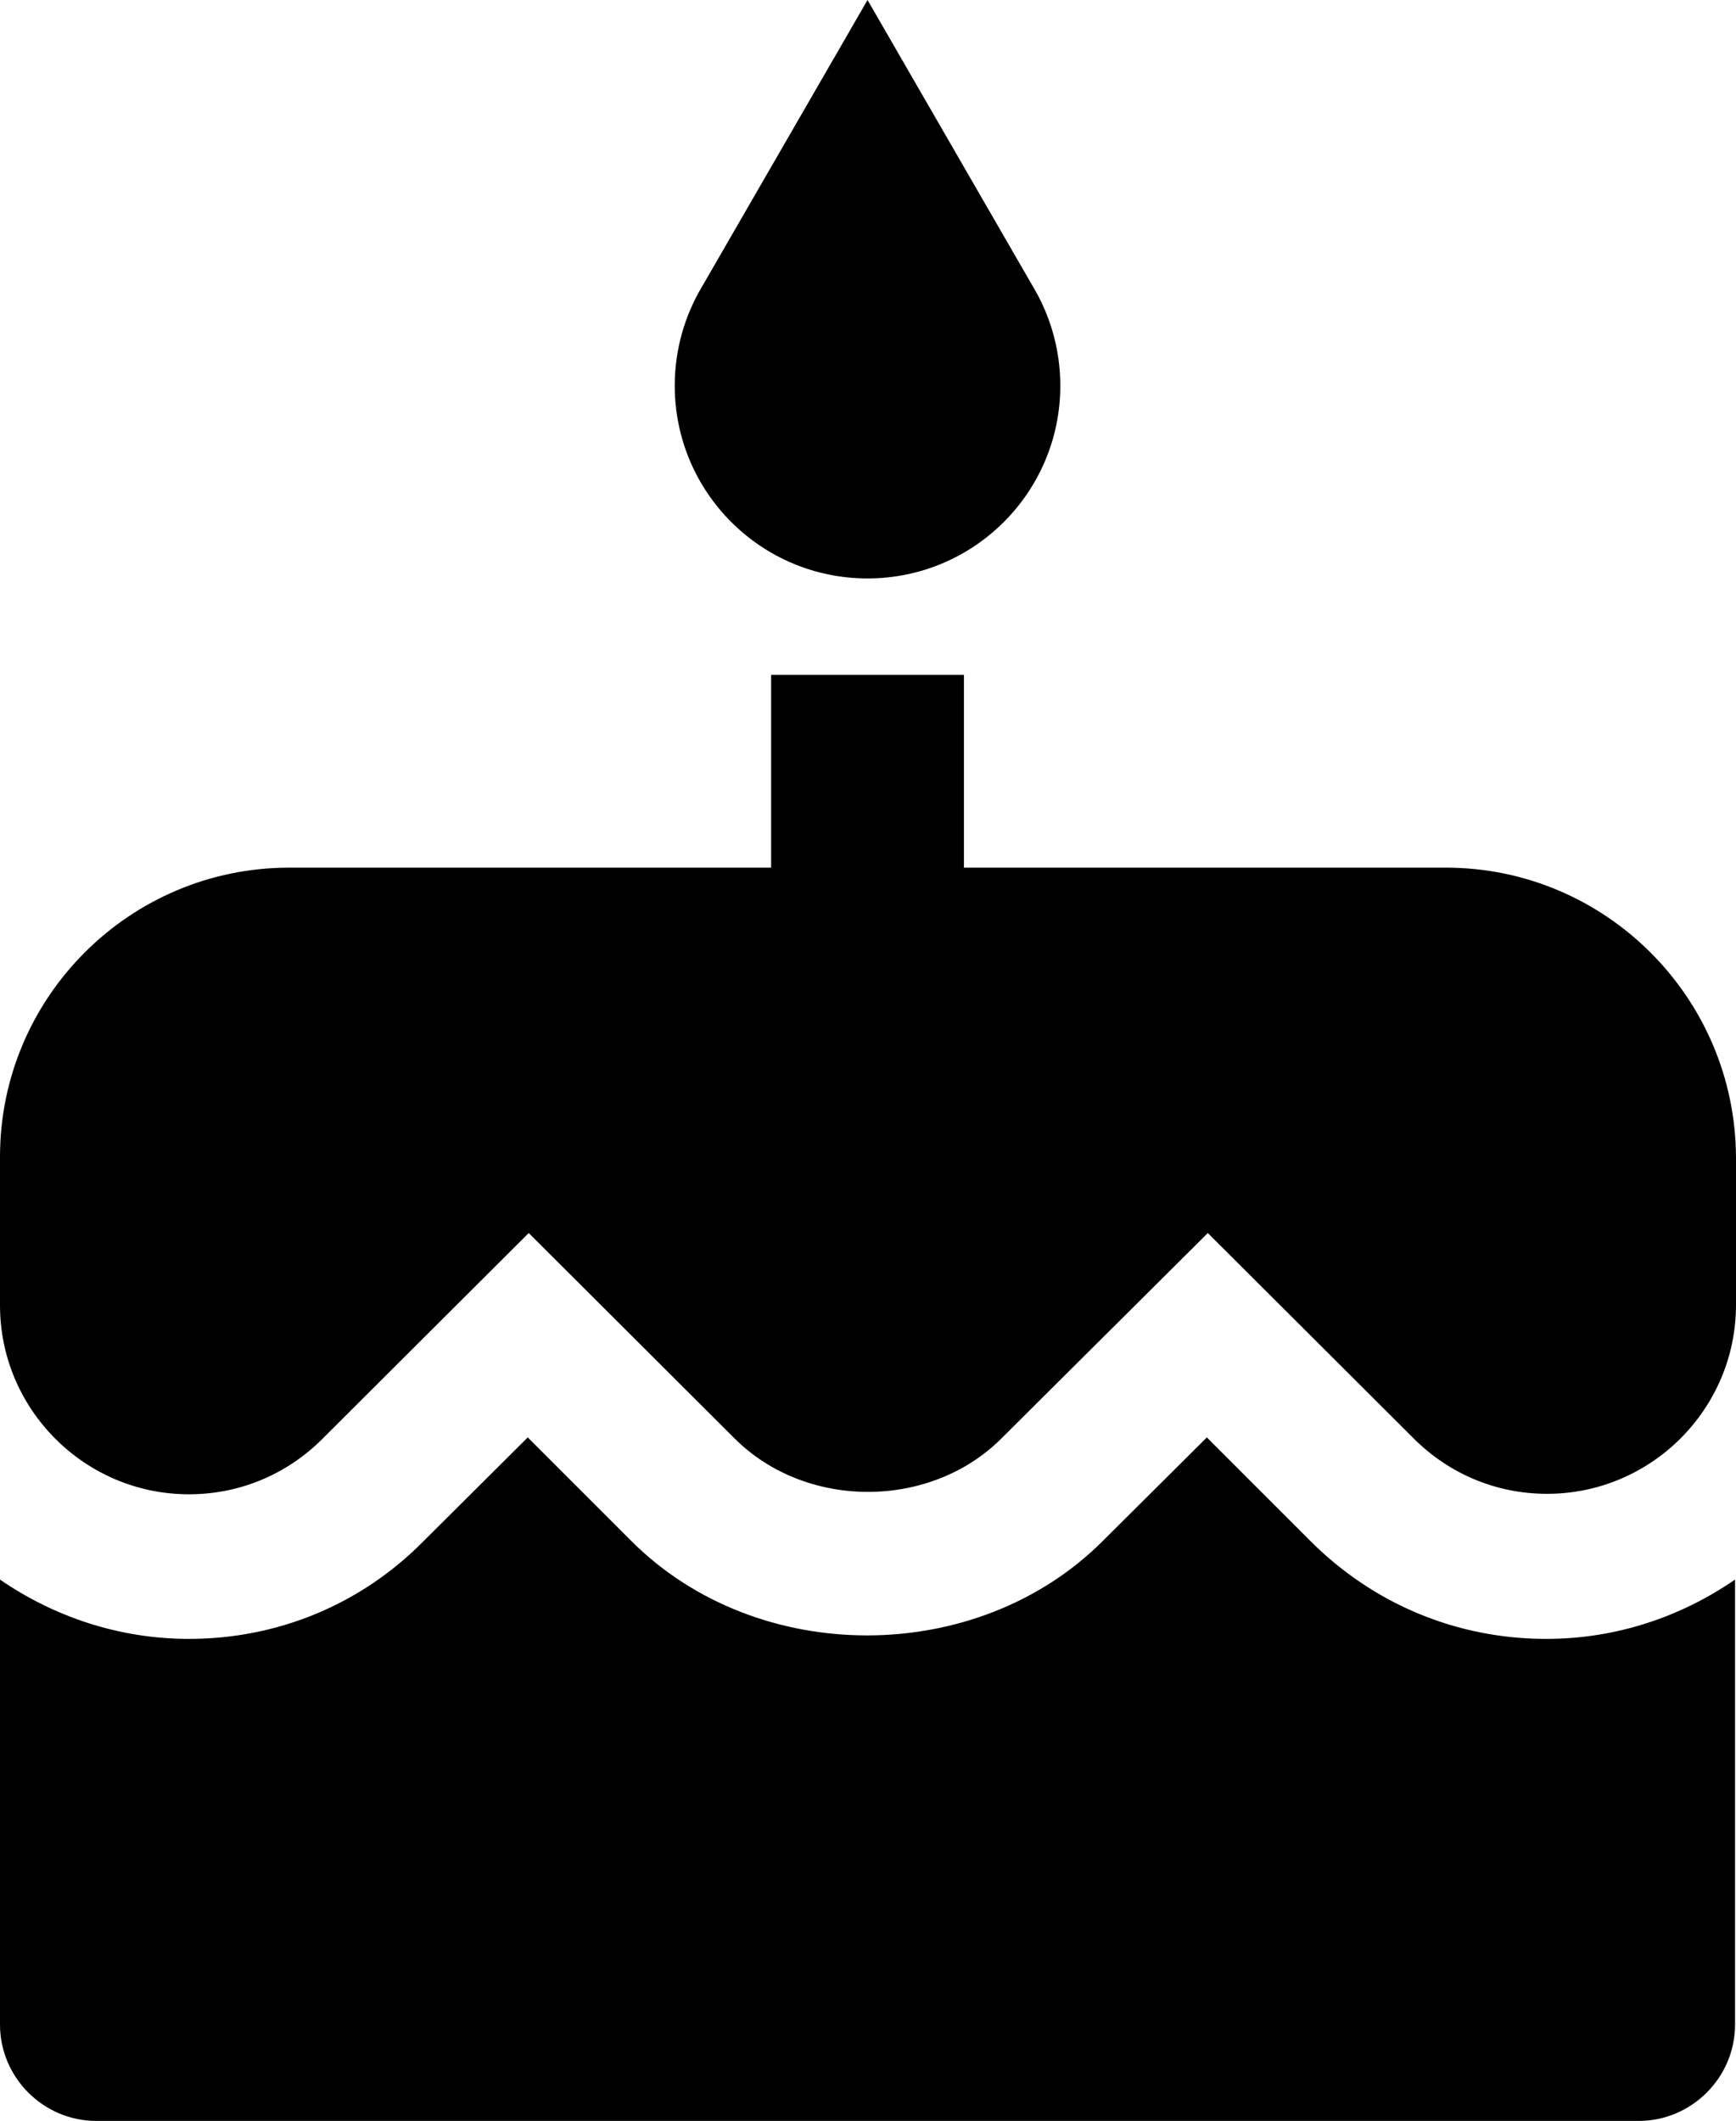 <?xml version="1.0" encoding="utf-8"?>
<!-- Generator: Adobe Illustrator 15.0.2, SVG Export Plug-In . SVG Version: 6.00 Build 0)  -->
<!DOCTYPE svg PUBLIC "-//W3C//DTD SVG 1.1//EN" "http://www.w3.org/Graphics/SVG/1.1/DTD/svg11.dtd">
<svg version="1.1" id="Layer_1" xmlns="http://www.w3.org/2000/svg" xmlns:xlink="http://www.w3.org/1999/xlink" x="0px" y="0px"
	 width="512px" height="625.438px" viewBox="0 0 512 625.438" enable-background="new 0 0 512 625.438" xml:space="preserve">
<path d="M255.861,170.574c31.413,0,56.857-25.444,56.857-56.858c0-10.66-2.984-20.752-8.106-29.282L255.861,0l-48.759,84.434
	c-5.115,8.53-8.1,18.622-8.1,29.282C199.003,145.13,224.447,170.574,255.861,170.574z M386.484,454.434l-30.553-30.553
	l-30.705,30.553c-37.105,37.105-101.917,37.105-139.015,0l-30.561-30.553l-30.705,30.553
	c-18.338,18.629-42.929,28.859-69.227,28.859c-20.606,0-39.798-6.538-55.72-17.49V597.01c0,15.63,12.792,28.429,28.429,28.429
	h454.864c15.631,0,28.43-12.799,28.43-28.429V465.803c-15.922,10.952-34.968,17.49-55.72,17.49
	C429.711,483.293,405.113,473.062,386.484,454.434z M426.436,255.861H284.29v-56.858h-56.857v56.858H85.287
	C38.236,255.861,0,294.098,0,341.148v43.781c0,30.706,25.015,55.72,55.72,55.72c14.93,0,28.859-5.83,39.374-16.352l60.843-60.689
	l60.696,60.551c21.037,21.044,57.704,21.044,78.734,0l60.856-60.551l60.689,60.551c10.521,10.521,24.444,16.352,39.367,16.352
	c30.705,0,55.72-25.014,55.72-55.72v-43.643C511.723,294.098,473.493,255.861,426.436,255.861z"/>
</svg>
